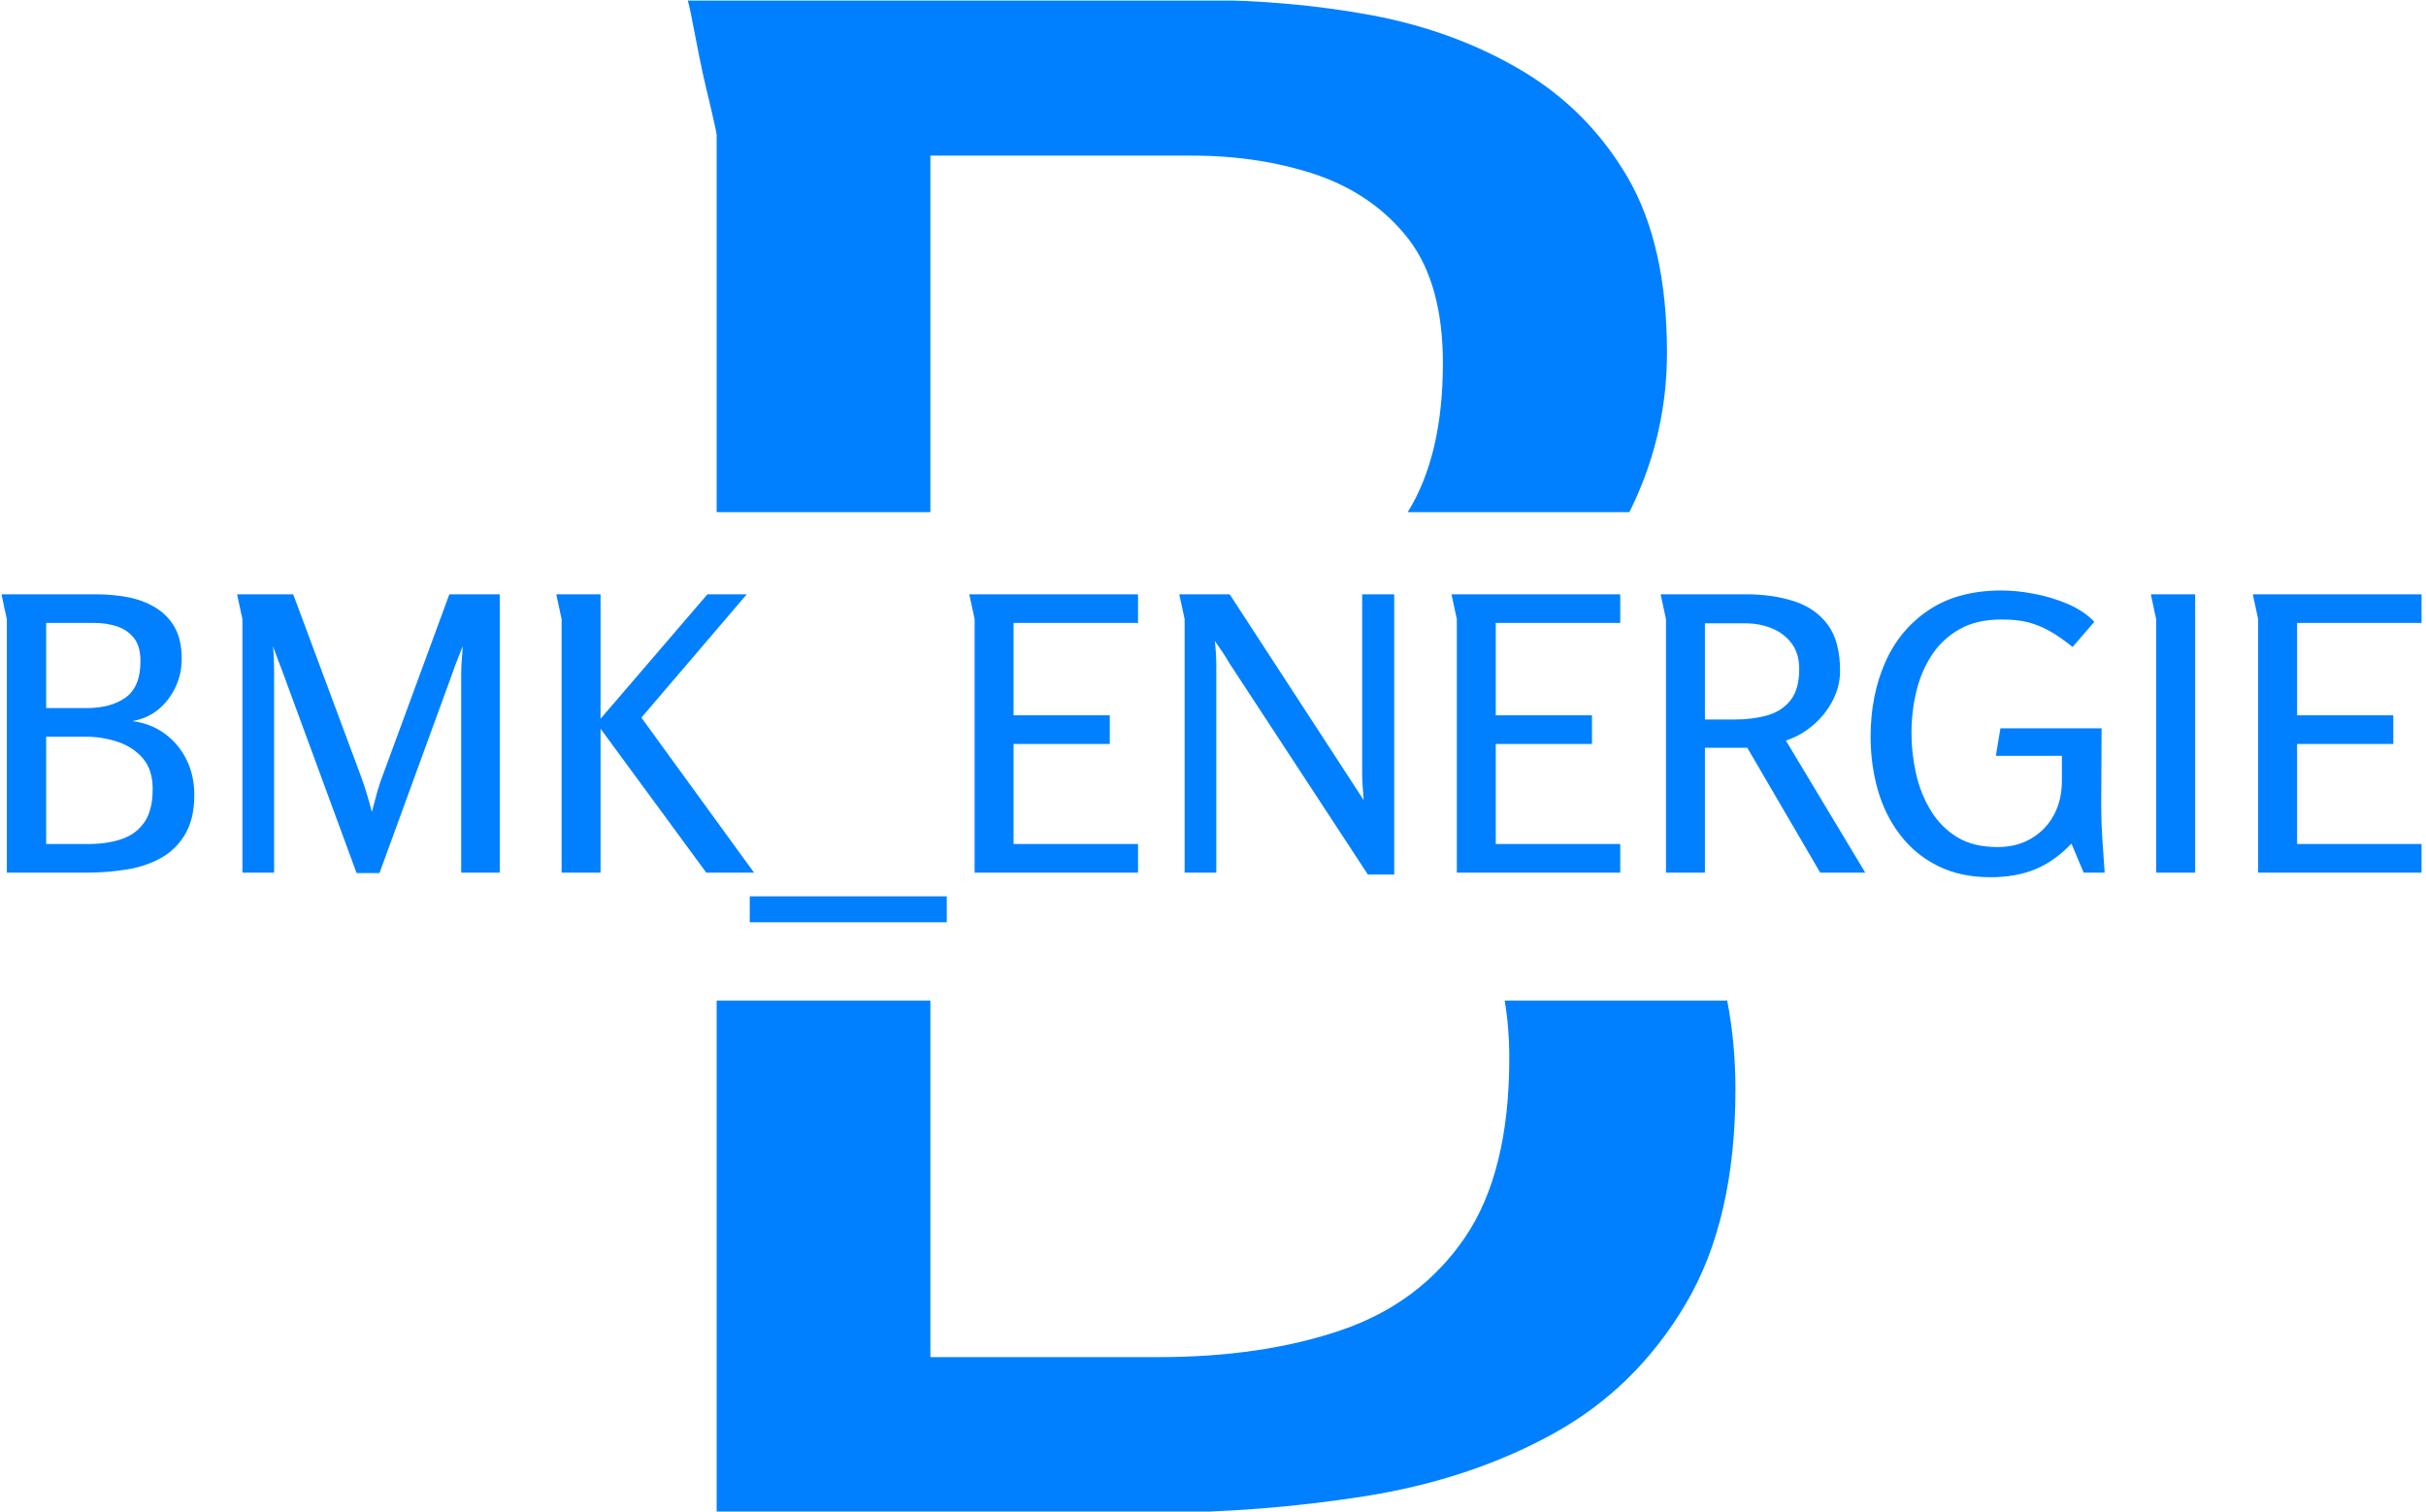 <svg xmlns="http://www.w3.org/2000/svg" version="1.1" xmlns:xlink="http://www.w3.org/1999/xlink" xmlns:svgjs="http://svgjs.dev/svgjs" width="1000" height="623" viewBox="0 0 1000 623"><g transform="matrix(1,0,0,1,-0.606,0.252)"><svg viewBox="0 0 396 247" data-background-color="#ffffff" preserveAspectRatio="xMidYMid meet" height="623" width="1000" xmlns="http://www.w3.org/2000/svg" xmlns:xlink="http://www.w3.org/1999/xlink"><defs></defs><g id="tight-bounds" transform="matrix(1,0,0,1,0.24,-0.1)"><svg viewBox="0 0 395.52 247.2" height="247.2" width="395.52"><g><svg></svg></g><g><svg viewBox="0 0 395.52 247.2" height="247.2" width="395.52"><g><path d="M272.191 57.646c0 8.59-1.808 16.774-5.425 24.551-0.232 0.503-0.471 1-0.715 1.492l-36.227 0c3.83-6.171 5.745-14.287 5.745-24.347 0-8.59-1.854-15.327-5.561-20.21-3.753-4.838-8.726-8.342-14.92-10.512-6.239-2.125-13.089-3.187-20.549-3.188h-42.726l0 58.257-34.927 0v-61.648c0-0.226-0.384-1.989-1.153-5.29-0.814-3.255-1.56-6.691-2.238-10.308-0.678-3.617-1.13-5.765-1.356-6.443h83.756c9.721 0 19.102 0.836 28.145 2.509 9.043 1.718 17.181 4.725 24.415 9.02 7.234 4.295 12.999 10.105 17.293 17.43 4.295 7.37 6.443 16.932 6.443 28.687zM283.381 178.025c0 14.242-2.713 25.929-8.138 35.062-5.426 9.178-12.66 16.254-21.702 21.227-9.043 4.973-19.261 8.364-30.654 10.173-11.439 1.808-23.036 2.713-34.791 2.713h-71.21l0-83.689h34.927v58.257h37.3c11.303 0 21.25-1.469 29.84-4.408 8.59-2.939 15.327-7.98 20.21-15.124 4.838-7.098 7.257-16.864 7.257-29.298 0-3.34-0.251-6.482-0.752-9.427h36.365c0.899 4.636 1.349 9.474 1.348 14.514z" fill="#0080ff" data-fill-palette-color="tertiary"></path></g><g transform="matrix(1,0,0,1,0,96.49)"><svg viewBox="0 0 395.52 54.221" height="54.221" width="395.52"><g><svg viewBox="0 0 395.52 54.221" height="54.221" width="395.52"><g><svg viewBox="0 0 395.52 54.221" height="54.221" width="395.52"><g><svg viewBox="0 0 395.52 54.221" height="54.221" width="395.52"><g><svg viewBox="0 0 395.52 54.221" height="54.221" width="395.52"><g transform="matrix(1,0,0,1,0,0)"><svg width="395.52" viewBox="3.35 -36.95 316.93 43.45" height="54.221" data-palette-color="#0080ff"><path d="M26.95-27.95L26.95-27.95Q26.95-26.05 26.15-24.33 25.35-22.6 23.93-21.4 22.5-20.2 20.5-19.85L20.5-19.85Q23-19.5 24.8-18.15 26.6-16.8 27.6-14.75 28.6-12.7 28.6-10.2L28.6-10.2Q28.6-7.05 27.4-5.03 26.2-3 24.2-1.9 22.2-0.8 19.68-0.4 17.15 0 14.55 0L14.55 0 4.05 0 4.05-33.2Q4.05-33.25 3.88-33.98 3.7-34.7 3.55-35.5 3.4-36.3 3.35-36.45L3.35-36.45 15.7-36.45Q17.85-36.45 19.85-36.08 21.85-35.7 23.45-34.75 25.05-33.8 26-32.18 26.95-30.55 26.95-27.95ZM21.55-27.7L21.55-27.7Q21.55-29.6 20.73-30.68 19.9-31.75 18.53-32.23 17.15-32.7 15.5-32.7L15.5-32.7 9.2-32.7 9.2-21.55 14.5-21.55Q17.7-21.55 19.63-22.95 21.55-24.35 21.55-27.7ZM23.15-10.95L23.15-10.95Q23.15-13.45 21.88-14.95 20.6-16.45 18.57-17.13 16.55-17.8 14.4-17.8L14.4-17.8 9.2-17.8 9.2-3.75 14.7-3.75Q17.2-3.75 19.1-4.4 21-5.05 22.08-6.63 23.15-8.2 23.15-10.95ZM34.2-36.45L41.55-36.45 50.15-13.35Q50.65-12.05 51.05-10.78 51.45-9.5 51.85-7.95L51.85-7.95Q52.25-9.5 52.6-10.73 52.95-11.95 53.45-13.2L53.45-13.2 62-36.45 68.6-36.45 68.6 0 63.55 0 63.55-26.05Q63.55-26.95 63.62-27.8 63.7-28.65 63.75-29.65L63.75-29.65Q63.45-28.85 63.1-28 62.75-27.15 62.45-26.25L62.45-26.25 52.85 0.05 49.85 0.05 40.1-26.45Q39.8-27.25 39.47-28.1 39.15-28.95 38.9-29.65L38.9-29.65Q39-28.75 39.02-27.93 39.05-27.1 39.05-26.25L39.05-26.25 39.05 0 34.9 0 34.9-33.2 34.2-36.45ZM76.7-33.2L76-36.45 81.8-36.45 81.8-20.15 95.8-36.45 100.95-36.45 87.15-20.3 101.9 0 95.65 0 81.8-18.85 81.8 0 76.7 0 76.7-33.2ZM101.34 6.5L101.34 3.1 127.14 3.1 127.14 6.5 101.34 6.5ZM130.79-33.2L130.09-36.45 152.19-36.45 152.19-32.7 135.89-32.7 135.89-20.6 148.49-20.6 148.49-16.85 135.89-16.85 135.89-3.75 152.19-3.75 152.19 0 130.79 0 130.79-33.2ZM157.59-36.45L164.19-36.45 179.79-12.5Q180.24-11.8 180.74-11.03 181.24-10.25 181.74-9.5L181.74-9.5Q181.69-10.35 181.61-11.25 181.54-12.15 181.54-13L181.54-13 181.54-36.45 185.74-36.45 185.74 0.25 182.29 0.25 164.14-27.45Q163.74-28.15 163.24-28.9 162.74-29.65 162.24-30.35L162.24-30.35Q162.34-29.55 162.39-28.7 162.44-27.85 162.44-27.05L162.44-27.05 162.44 0 158.29 0 158.29-33.2 157.59-36.45ZM193.94-33.2L193.24-36.45 215.34-36.45 215.34-32.7 199.04-32.7 199.04-20.6 211.64-20.6 211.64-16.85 199.04-16.85 199.04-3.75 215.34-3.75 215.34 0 193.94 0 193.94-33.2ZM221.33-33.2L220.63-36.45 231.83-36.45Q235.28-36.45 238.08-35.55 240.88-34.65 242.51-32.48 244.13-30.3 244.13-26.4L244.13-26.4Q244.13-24.4 243.16-22.53 242.18-20.65 240.56-19.28 238.93-17.9 237.03-17.3L237.03-17.3 247.43 0 241.53 0 231.98-16.35 226.43-16.35 226.43 0 221.33 0 221.33-33.2ZM231.68-32.65L226.43-32.65 226.43-20.05 230.28-20.05Q232.68-20.05 234.61-20.6 236.53-21.15 237.66-22.6 238.78-24.05 238.78-26.65L238.78-26.65Q238.78-28.7 237.78-30.03 236.78-31.35 235.18-32 233.58-32.65 231.68-32.65L231.68-32.65ZM265.28-36.95L265.28-36.95Q267.23-36.95 269.51-36.52 271.78-36.1 273.91-35.2 276.03-34.3 277.43-32.85L277.43-32.85 274.58-29.55Q273.03-30.8 271.68-31.58 270.33-32.35 268.88-32.75 267.43-33.15 265.28-33.15L265.28-33.15Q262.03-33.15 259.81-31.9 257.58-30.65 256.18-28.55 254.78-26.45 254.13-23.78 253.48-21.1 253.48-18.25L253.48-18.25Q253.48-15.6 254.08-12.95 254.68-10.3 256.01-8.13 257.33-5.95 259.46-4.65 261.58-3.35 264.73-3.35L264.73-3.35Q267.28-3.35 269.18-4.48 271.08-5.6 272.13-7.55 273.18-9.5 273.18-12.05L273.18-12.05 273.18-15.3 264.53-15.3 265.13-18.9 278.38-18.9 278.33-8.7Q278.33-6.55 278.48-4.35 278.63-2.15 278.78 0L278.78 0 276.03 0 274.43-3.8Q272.18-1.45 269.66-0.43 267.13 0.6 263.83 0.6L263.83 0.6Q259.88 0.6 256.93-0.88 253.98-2.35 252.01-4.93 250.03-7.5 249.08-10.8 248.13-14.1 248.13-17.8L248.13-17.8Q248.13-23.25 250.06-27.58 251.98-31.9 255.81-34.43 259.63-36.95 265.28-36.95ZM284.83-36.45L284.83-36.45 290.63-36.45 290.63 0 285.53 0 285.53-33.2Q285.53-33.25 285.35-33.98 285.18-34.7 285.03-35.5 284.88-36.3 284.83-36.45ZM298.88-33.2L298.18-36.45 320.28-36.45 320.28-32.7 303.98-32.7 303.98-20.6 316.58-20.6 316.58-16.85 303.98-16.85 303.98-3.75 320.28-3.75 320.28 0 298.88 0 298.88-33.2Z" opacity="1" transform="matrix(1,0,0,1,0,0)" fill="#0080ff" class="undefined-text-0" data-fill-palette-color="primary" id="text-0"></path></svg></g></svg></g></svg></g></svg></g><g></g></svg></g></svg></g></svg></g></svg><rect width="395.52" height="247.2" fill="none" stroke="none" visibility="hidden"></rect></g></svg></g></svg>